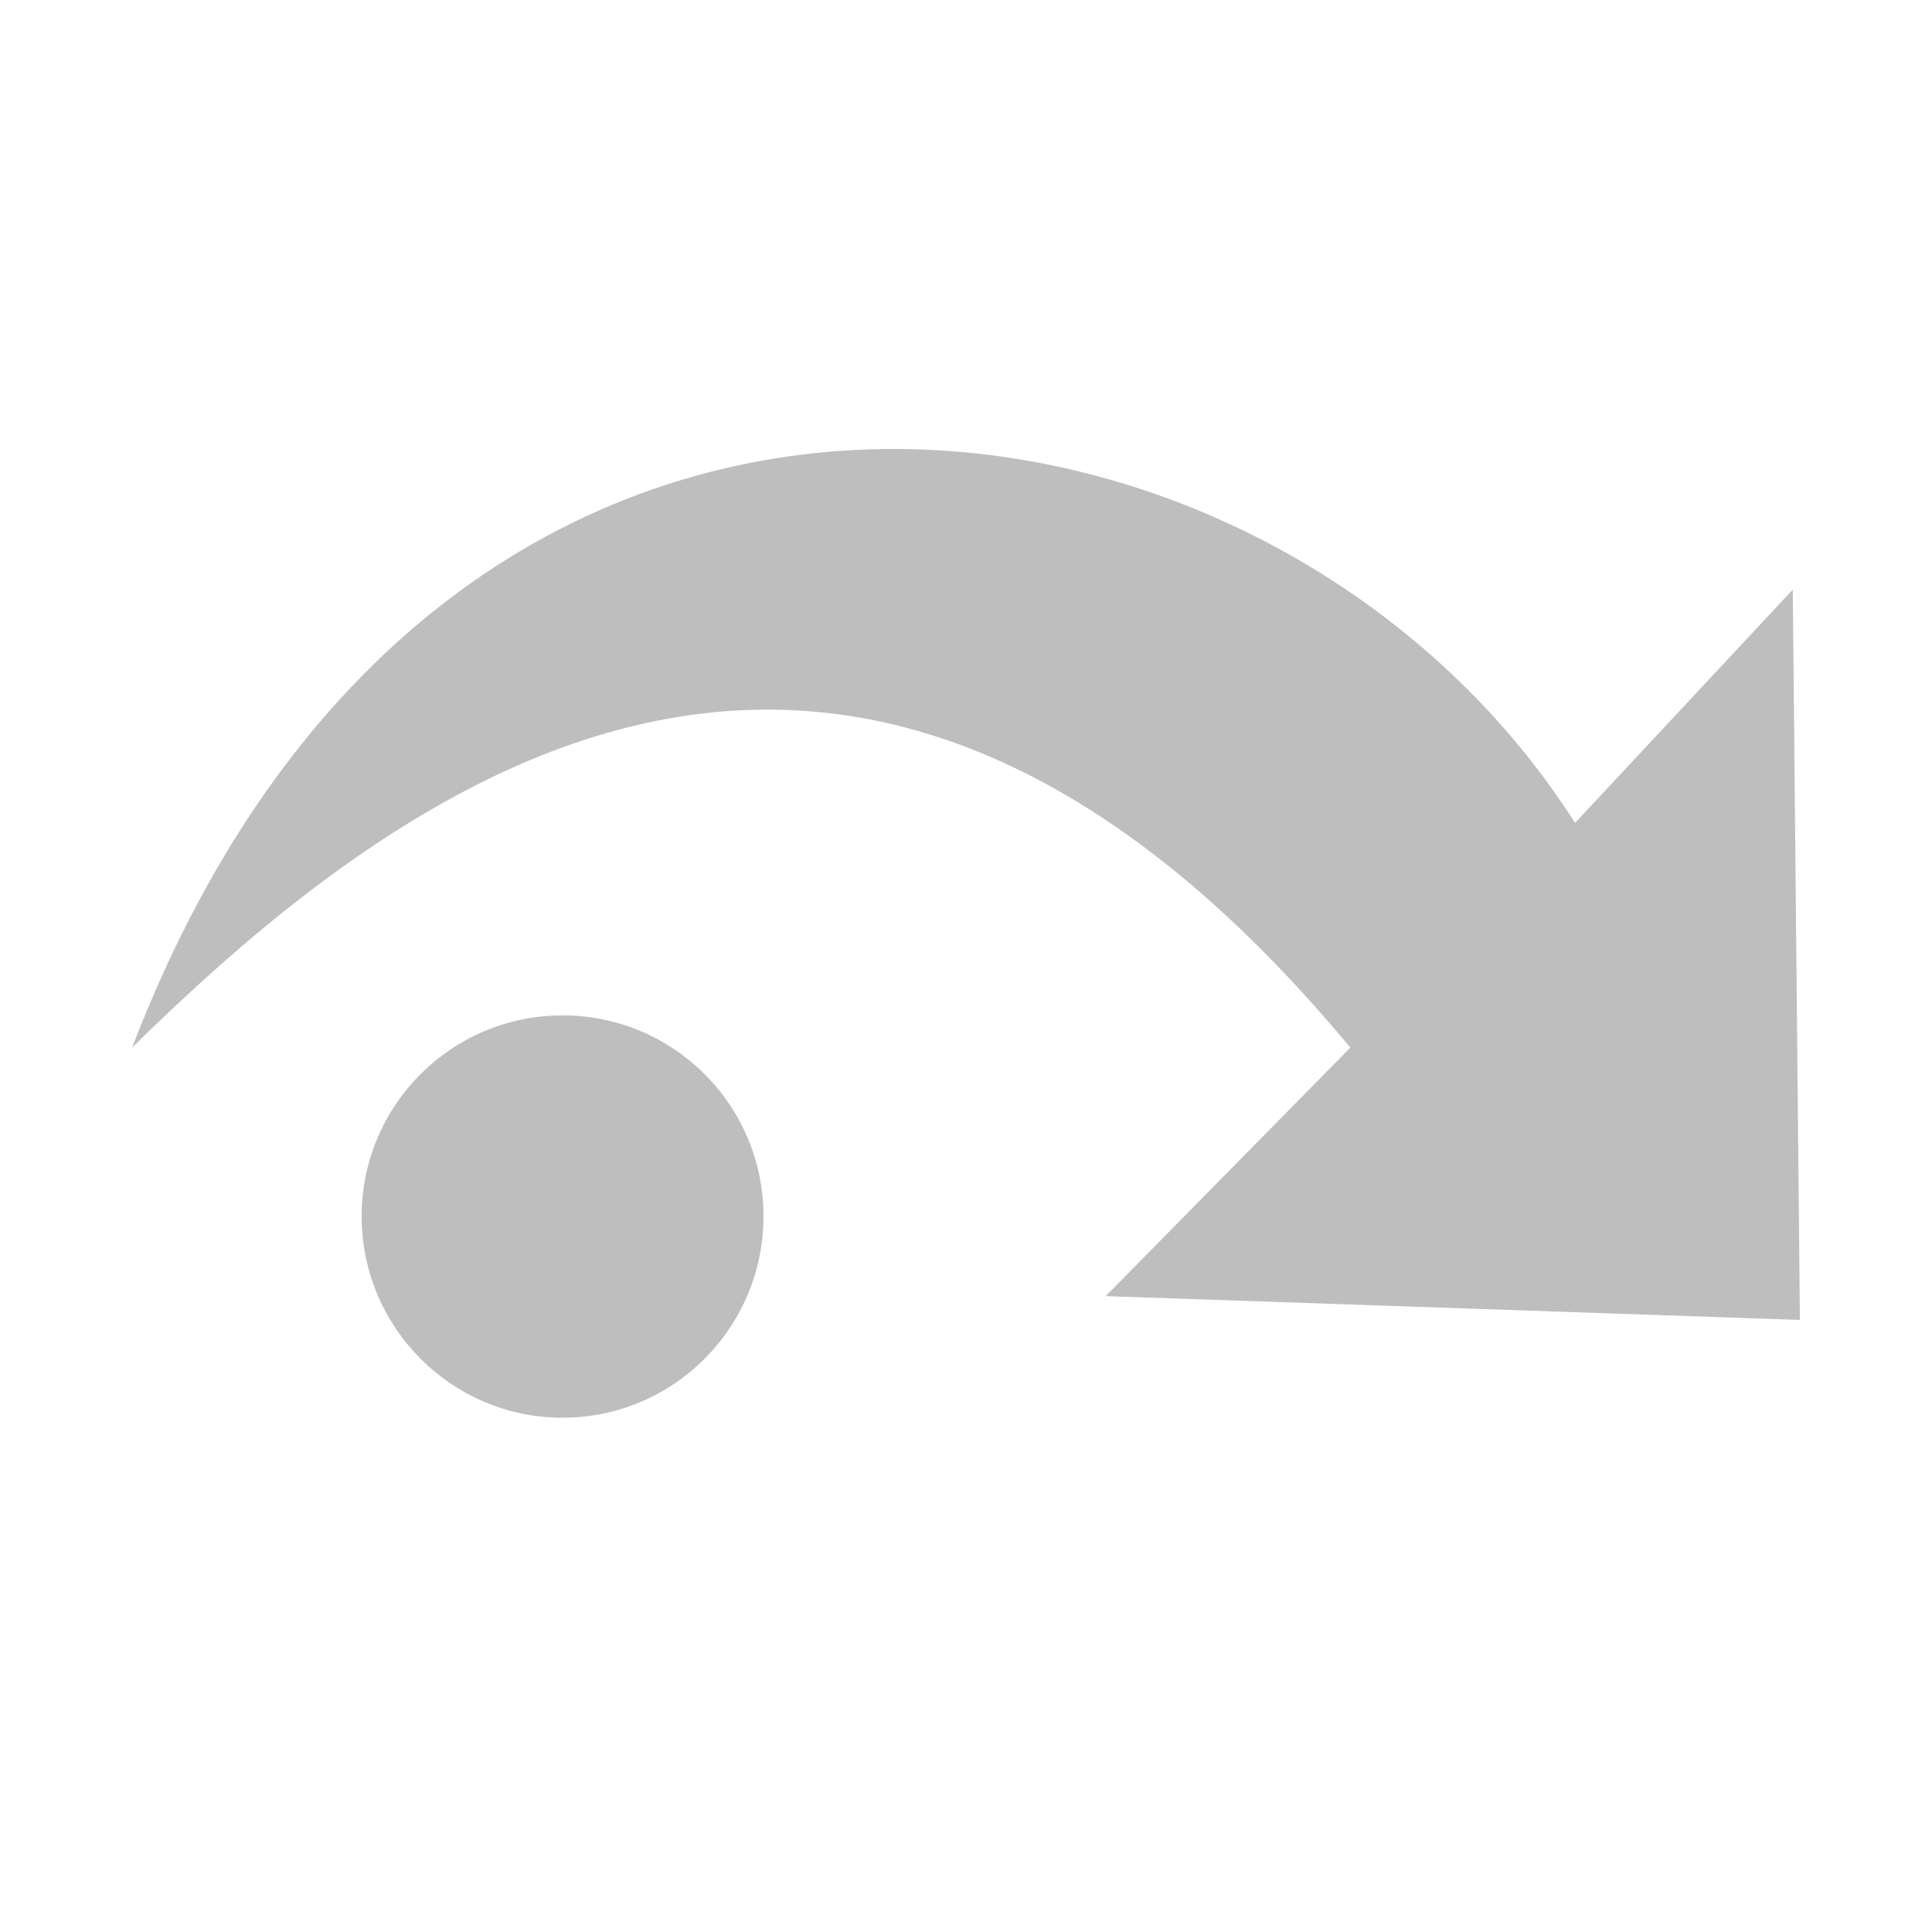 <?xml version="1.0" encoding="UTF-8" standalone="no"?>
<!-- Created with Inkscape (http://www.inkscape.org/) -->

<svg
   xmlns:dc="http://purl.org/dc/elements/1.1/"
   xmlns:cc="http://creativecommons.org/ns#"
   xmlns:rdf="http://www.w3.org/1999/02/22-rdf-syntax-ns#"
   xmlns:svg="http://www.w3.org/2000/svg"
   xmlns="http://www.w3.org/2000/svg"
   xmlns:xlink="http://www.w3.org/1999/xlink"
   xmlns:sodipodi="http://sodipodi.sourceforge.net/DTD/sodipodi-0.dtd"
   xmlns:inkscape="http://www.inkscape.org/namespaces/inkscape"
   width="16px"
   height="16px"
   id="svg11993"
   version="1.1"
   inkscape:version="0.48.3.1 r9886"
   sodipodi:docname="Dokumen baru 12">
  <defs
     id="defs11995">
    <radialGradient
       r="23.753"
       fy="48.152"
       fx="71.308"
       cy="48.152"
       cx="71.308"
       gradientTransform="matrix(1,0,0,0.746,0,12.216)"
       gradientUnits="userSpaceOnUse"
       id="radialGradient8927"
       xlink:href="#linearGradient5789-3"
       inkscape:collect="always" />
    <radialGradient
       r="23.753"
       fy="48.152"
       fx="71.308"
       cy="48.152"
       cx="71.308"
       gradientTransform="matrix(1,0,0,0.746,0,12.216)"
       gradientUnits="userSpaceOnUse"
       id="radialGradient8925"
       xlink:href="#linearGradient5789"
       inkscape:collect="always" />
    <linearGradient
       gradientTransform="matrix(0.127,0,0,0.127,0.814,-0.373)"
       gradientUnits="userSpaceOnUse"
       y2="66.369"
       x2="69.938"
       y1="65.869"
       x1="15.625"
       id="linearGradient8895"
       xlink:href="#linearGradient8889"
       inkscape:collect="always" />
    <linearGradient
       y2="68.557"
       x2="19.096"
       y1="68.91"
       x1="71.347"
       gradientUnits="userSpaceOnUse"
       id="linearGradient8822"
       xlink:href="#linearGradient8739"
       inkscape:collect="always" />
    <linearGradient
       y2="266.957"
       x2="219.353"
       y1="305.873"
       x1="219.51"
       gradientTransform="matrix(0,-1.21,-1.21,0,388.03,283.606)"
       gradientUnits="userSpaceOnUse"
       id="linearGradient8820"
       xlink:href="#XMLID_4_-3-2"
       inkscape:collect="always" />
    <linearGradient
       id="linearGradient5910">
      <stop
         style="stop-color:#17311f;stop-opacity:1;"
         offset="0"
         id="stop5912" />
      <stop
         style="stop-color:#447052;stop-opacity:1;"
         offset="1"
         id="stop5914" />
    </linearGradient>
    <linearGradient
       id="linearGradient5605">
      <stop
         style="stop-color:#568037;stop-opacity:1;"
         offset="0"
         id="stop5607" />
      <stop
         id="stop5609"
         offset="0.426"
         style="stop-color:#c0df94;stop-opacity:1;" />
      <stop
         style="stop-color:#bfe3a1;stop-opacity:1;"
         offset="0.756"
         id="stop5611" />
      <stop
         id="stop5613"
         offset="0.841"
         style="stop-color:#5a8737;stop-opacity:1;" />
      <stop
         style="stop-color:#cee6ab;stop-opacity:1;"
         offset="1"
         id="stop5615" />
    </linearGradient>
    <linearGradient
       inkscape:collect="always"
       id="linearGradient5789">
      <stop
         style="stop-color:#c8e1ff;stop-opacity:1"
         offset="0"
         id="stop5791" />
      <stop
         style="stop-color:#ffffff;stop-opacity:1"
         offset="1"
         id="stop5793" />
    </linearGradient>
    <linearGradient
       id="linearGradient3612"
       inkscape:collect="always">
      <stop
         id="stop3614"
         offset="0"
         style="stop-color:#000000;stop-opacity:1;" />
      <stop
         id="stop3616"
         offset="1"
         style="stop-color:#000000;stop-opacity:0;" />
    </linearGradient>
    <radialGradient
       inkscape:collect="always"
       xlink:href="#linearGradient5789"
       id="radialGradient4876"
       gradientUnits="userSpaceOnUse"
       gradientTransform="matrix(1,0,0,0.746,0,12.216)"
       cx="71.308"
       cy="48.152"
       fx="71.308"
       fy="48.152"
       r="23.753" />
    <linearGradient
       y2="52"
       x2="20"
       y1="52"
       x1="-8"
       gradientUnits="userSpaceOnUse"
       id="linearGradient3715-6"
       xlink:href="#linearGradient3612-3"
       inkscape:collect="always" />
    <linearGradient
       y2="52"
       x2="20"
       y1="52"
       x1="-8"
       gradientUnits="userSpaceOnUse"
       id="linearGradient3693-9"
       xlink:href="#linearGradient3612-3"
       inkscape:collect="always" />
    <linearGradient
       y2="52"
       x2="20"
       y1="52"
       x1="-8"
       gradientUnits="userSpaceOnUse"
       id="linearGradient3683-5"
       xlink:href="#linearGradient3612-3"
       inkscape:collect="always" />
    <linearGradient
       y2="52"
       x2="20"
       y1="52"
       x1="-8"
       gradientUnits="userSpaceOnUse"
       id="linearGradient3675-7"
       xlink:href="#linearGradient3612-3"
       inkscape:collect="always" />
    <linearGradient
       gradientUnits="userSpaceOnUse"
       y2="52"
       x2="20"
       y1="52"
       x1="-8"
       id="linearGradient3618-1"
       xlink:href="#linearGradient3612-3"
       inkscape:collect="always" />
    <clipPath
       id="clipPath3592-4"
       clipPathUnits="userSpaceOnUse">
      <path
         inkscape:connector-curvature="0"
         style="fill:#ffffff;fill-opacity:1;stroke:none"
         d="M 4,8 C 1.784,8 0,9.784 0,12 L 0,124 8,124 8,12 C 8,9.784 6.216,8 4,8 z"
         id="path3594-7"
         sodipodi:nodetypes="cccccc" />
    </clipPath>
    <radialGradient
       r="23.753"
       fy="48.152"
       fx="71.308"
       cy="48.152"
       cx="71.308"
       gradientTransform="matrix(1,0,0,0.746,0,12.216)"
       gradientUnits="userSpaceOnUse"
       id="radialGradient3694-4"
       xlink:href="#linearGradient5789-3"
       inkscape:collect="always" />
    <radialGradient
       r="23.753"
       fy="48.152"
       fx="71.308"
       cy="48.152"
       cx="71.308"
       gradientTransform="matrix(1,0,0,0.746,0,12.216)"
       gradientUnits="userSpaceOnUse"
       id="radialGradient5781-0"
       xlink:href="#linearGradient5789-3"
       inkscape:collect="always" />
    <linearGradient
       id="linearGradient3326-4">
      <stop
         id="stop3328-8"
         offset="0"
         style="stop-color:#1d6019;stop-opacity:0.58;" />
      <stop
         id="stop3330-1"
         offset="1"
         style="stop-color:#4e6f38;stop-opacity:0;" />
    </linearGradient>
    <linearGradient
       inkscape:collect="always"
       id="linearGradient5789-3">
      <stop
         style="stop-color:#c8e1ff;stop-opacity:1"
         offset="0"
         id="stop5791-9" />
      <stop
         style="stop-color:#ffffff;stop-opacity:1"
         offset="1"
         id="stop5793-0" />
    </linearGradient>
    <linearGradient
       id="linearGradient3519-6">
      <stop
         id="stop3521-3"
         offset="0"
         style="stop-color:#ffffff;stop-opacity:1;" />
      <stop
         style="stop-color:#979797;stop-opacity:1;"
         offset="0.5"
         id="stop3549-9" />
      <stop
         id="stop3551-4"
         offset="0.75"
         style="stop-color:#d6d6d6;stop-opacity:1;" />
      <stop
         id="stop3523-8"
         offset="1"
         style="stop-color:#f6f6f6;stop-opacity:1;" />
    </linearGradient>
    <linearGradient
       id="linearGradient3612-3"
       inkscape:collect="always">
      <stop
         id="stop3614-6"
         offset="0"
         style="stop-color:#000000;stop-opacity:1;" />
      <stop
         id="stop3616-5"
         offset="1"
         style="stop-color:#000000;stop-opacity:0;" />
    </linearGradient>
    <linearGradient
       inkscape:collect="always"
       xlink:href="#linearGradient3612-3"
       id="linearGradient4785"
       gradientUnits="userSpaceOnUse"
       x1="-8"
       y1="52"
       x2="20"
       y2="52" />
    <radialGradient
       inkscape:collect="always"
       xlink:href="#linearGradient5789-3"
       id="radialGradient4797"
       gradientUnits="userSpaceOnUse"
       gradientTransform="matrix(1,0,0,0.746,0,12.216)"
       cx="71.308"
       cy="48.152"
       fx="71.308"
       fy="48.152"
       r="23.753" />
    <radialGradient
       inkscape:collect="always"
       xlink:href="#linearGradient5789-3"
       id="radialGradient4823"
       gradientUnits="userSpaceOnUse"
       gradientTransform="matrix(1,0,0,0.746,0,12.216)"
       cx="71.308"
       cy="48.152"
       fx="71.308"
       fy="48.152"
       r="23.753" />
    <linearGradient
       inkscape:collect="always"
       xlink:href="#linearGradient3612-3"
       id="linearGradient4929"
       gradientUnits="userSpaceOnUse"
       x1="-8"
       y1="52"
       x2="20"
       y2="52" />
    <linearGradient
       inkscape:collect="always"
       xlink:href="#linearGradient3612-3"
       id="linearGradient4935"
       gradientUnits="userSpaceOnUse"
       x1="-8"
       y1="52"
       x2="20"
       y2="52" />
    <linearGradient
       inkscape:collect="always"
       xlink:href="#linearGradient3612-3"
       id="linearGradient4941"
       gradientUnits="userSpaceOnUse"
       x1="-8"
       y1="52"
       x2="20"
       y2="52" />
    <linearGradient
       inkscape:collect="always"
       xlink:href="#linearGradient3612-3"
       id="linearGradient4947"
       gradientUnits="userSpaceOnUse"
       x1="-8"
       y1="52"
       x2="20"
       y2="52" />
    <linearGradient
       inkscape:collect="always"
       xlink:href="#linearGradient3612-3"
       id="linearGradient5155"
       gradientUnits="userSpaceOnUse"
       x1="-8"
       y1="52"
       x2="20"
       y2="52" />
    <linearGradient
       inkscape:collect="always"
       xlink:href="#linearGradient3612"
       id="linearGradient5161"
       gradientUnits="userSpaceOnUse"
       x1="-8"
       y1="52"
       x2="20"
       y2="52" />
    <linearGradient
       y2="36.641"
       x2="40.48"
       y1="8.081"
       x1="78.561"
       gradientUnits="userSpaceOnUse"
       id="XMLID_4_-3-2">
      <stop
         id="stop15-9-4"
         style="stop-color:#37b4fb;stop-opacity:0;"
         offset="0" />
      <stop
         offset="0.589"
         style="stop-color:#218fce;stop-opacity:0.514;"
         id="stop8724" />
      <stop
         id="stop17-0-4"
         style="stop-color:#0b82c5;stop-opacity:1"
         offset="1" />
    </linearGradient>
    <linearGradient
       inkscape:collect="always"
       xlink:href="#linearGradient3612-3"
       id="linearGradient6040"
       gradientUnits="userSpaceOnUse"
       x1="-8"
       y1="52"
       x2="20"
       y2="52" />
    <linearGradient
       id="linearGradient8739">
      <stop
         id="stop8741"
         offset="0"
         style="stop-color:#095e8e;stop-opacity:1;" />
      <stop
         style="stop-color:#085e8f;stop-opacity:0.59"
         offset="0.385"
         id="stop8747" />
      <stop
         id="stop8743"
         offset="1"
         style="stop-color:#145b83;stop-opacity:0;" />
    </linearGradient>
    <linearGradient
       id="linearGradient8774">
      <stop
         id="stop8776"
         offset="0"
         style="stop-color:#6b6b6b;stop-opacity:1;" />
      <stop
         style="stop-color:#6b6b6b;stop-opacity:0.731;"
         offset="0.5"
         id="stop8782" />
      <stop
         id="stop8778"
         offset="1"
         style="stop-color:#6b6b6b;stop-opacity:0;" />
    </linearGradient>
    <linearGradient
       id="linearGradient8869">
      <stop
         id="stop8871"
         offset="0"
         style="stop-color:#bebebe;stop-opacity:1" />
      <stop
         id="stop8873"
         offset="1"
         style="stop-color:#0b82c5;stop-opacity:1;" />
    </linearGradient>
    <linearGradient
       id="linearGradient8889">
      <stop
         id="stop8891"
         offset="0"
         style="stop-color:#bebebe;stop-opacity:0;" />
      <stop
         style="stop-color:#bebebe;stop-opacity:0.469;"
         offset="0.5"
         id="stop8897" />
      <stop
         id="stop8893"
         offset="1"
         style="stop-color:#bebebe;stop-opacity:1;" />
    </linearGradient>
  </defs>
  <sodipodi:namedview
     id="base"
     pagecolor="#ffffff"
     bordercolor="#666666"
     borderopacity="1.0"
     inkscape:pageopacity="0.0"
     inkscape:pageshadow="2"
     inkscape:zoom="11.098901"
     inkscape:cx="3.0960922"
     inkscape:cy="3.4482487"
     inkscape:current-layer="layer1"
     showgrid="true"
     inkscape:grid-bbox="true"
     inkscape:document-units="px"
     inkscape:window-width="1366"
     inkscape:window-height="696"
     inkscape:window-x="0"
     inkscape:window-y="0"
     inkscape:window-maximized="1" />
  <g
     id="layer1"
     inkscape:label="Layer 1"
     inkscape:groupmode="layer">
    <path
       style="fill:#bebebe;fill-opacity:1;stroke:none"
       d="m 4.659,8.409 c -0.92,0 -1.664,0.745 -1.664,1.664 0,0.92 0.745,1.668 1.664,1.668 0.92,0 1.664,-0.749 1.664,-1.668 0,-0.92 -0.745,-1.664 -1.664,-1.664 z"
       id="path2998"
       inkscape:connector-curvature="0"
       sodipodi:nodetypes="sssss" />
    <path
       id="path10975"
       d="M 7.311,3.719 C 4.891,3.753 2.429,5.192 1.094,8.676 c 2.384,-2.349 6.015,-4.903 10.089,0 L 9.157,10.734 14.906,10.931 14.847,4.883 13.044,6.815 C 11.821,4.894 9.585,3.686 7.311,3.719 z"
       style="fill:#bebebe;fill-opacity:1;stroke:none"
       inkscape:connector-curvature="0"
       sodipodi:nodetypes="sccccccs" />
  </g>
</svg>
